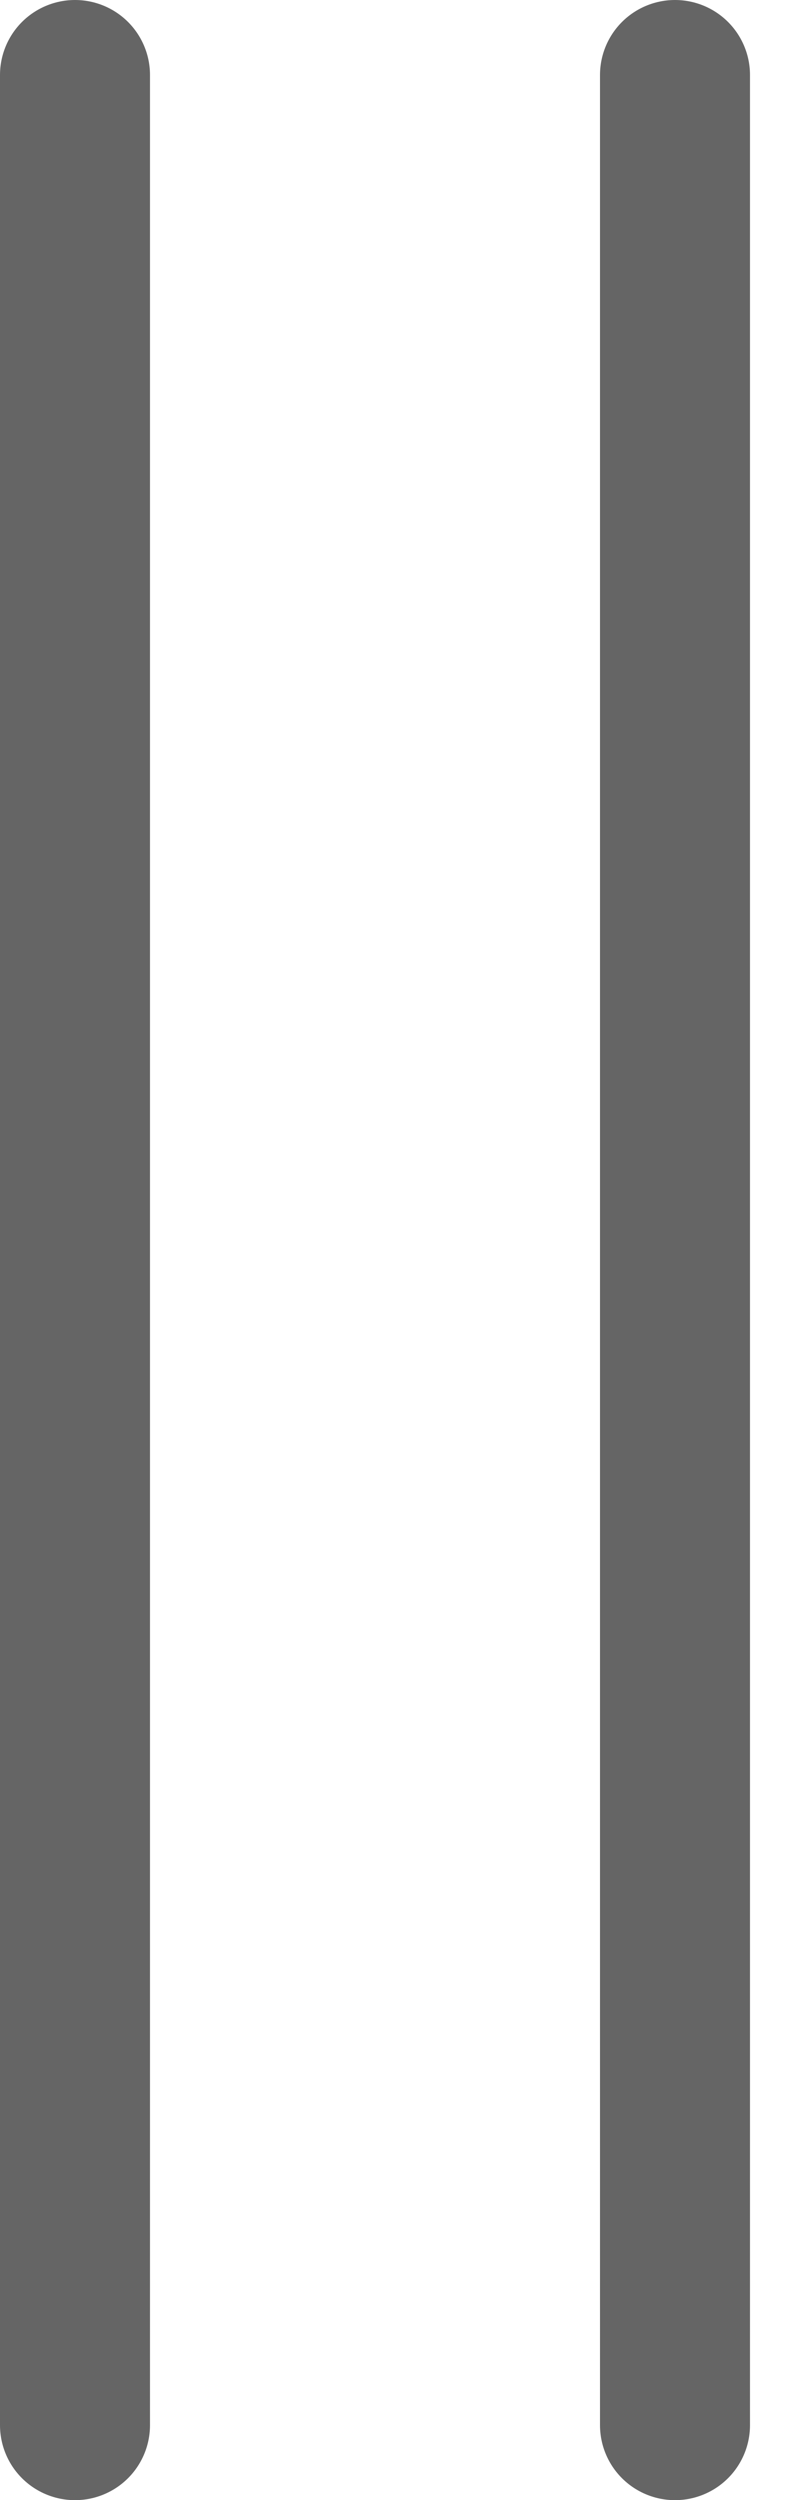<svg width="8" height="25" viewBox="0 0 8 25" fill="none" xmlns="http://www.w3.org/2000/svg">
<line x1="0.75" y1="0.75" x2="0.75" y2="24.25" stroke="#656565" stroke-width="1.5" stroke-linecap="round"/>
<line x1="6.75" y1="0.75" x2="6.75" y2="24.25" stroke="#656565" stroke-width="1.5" stroke-linecap="round"/>
</svg>
